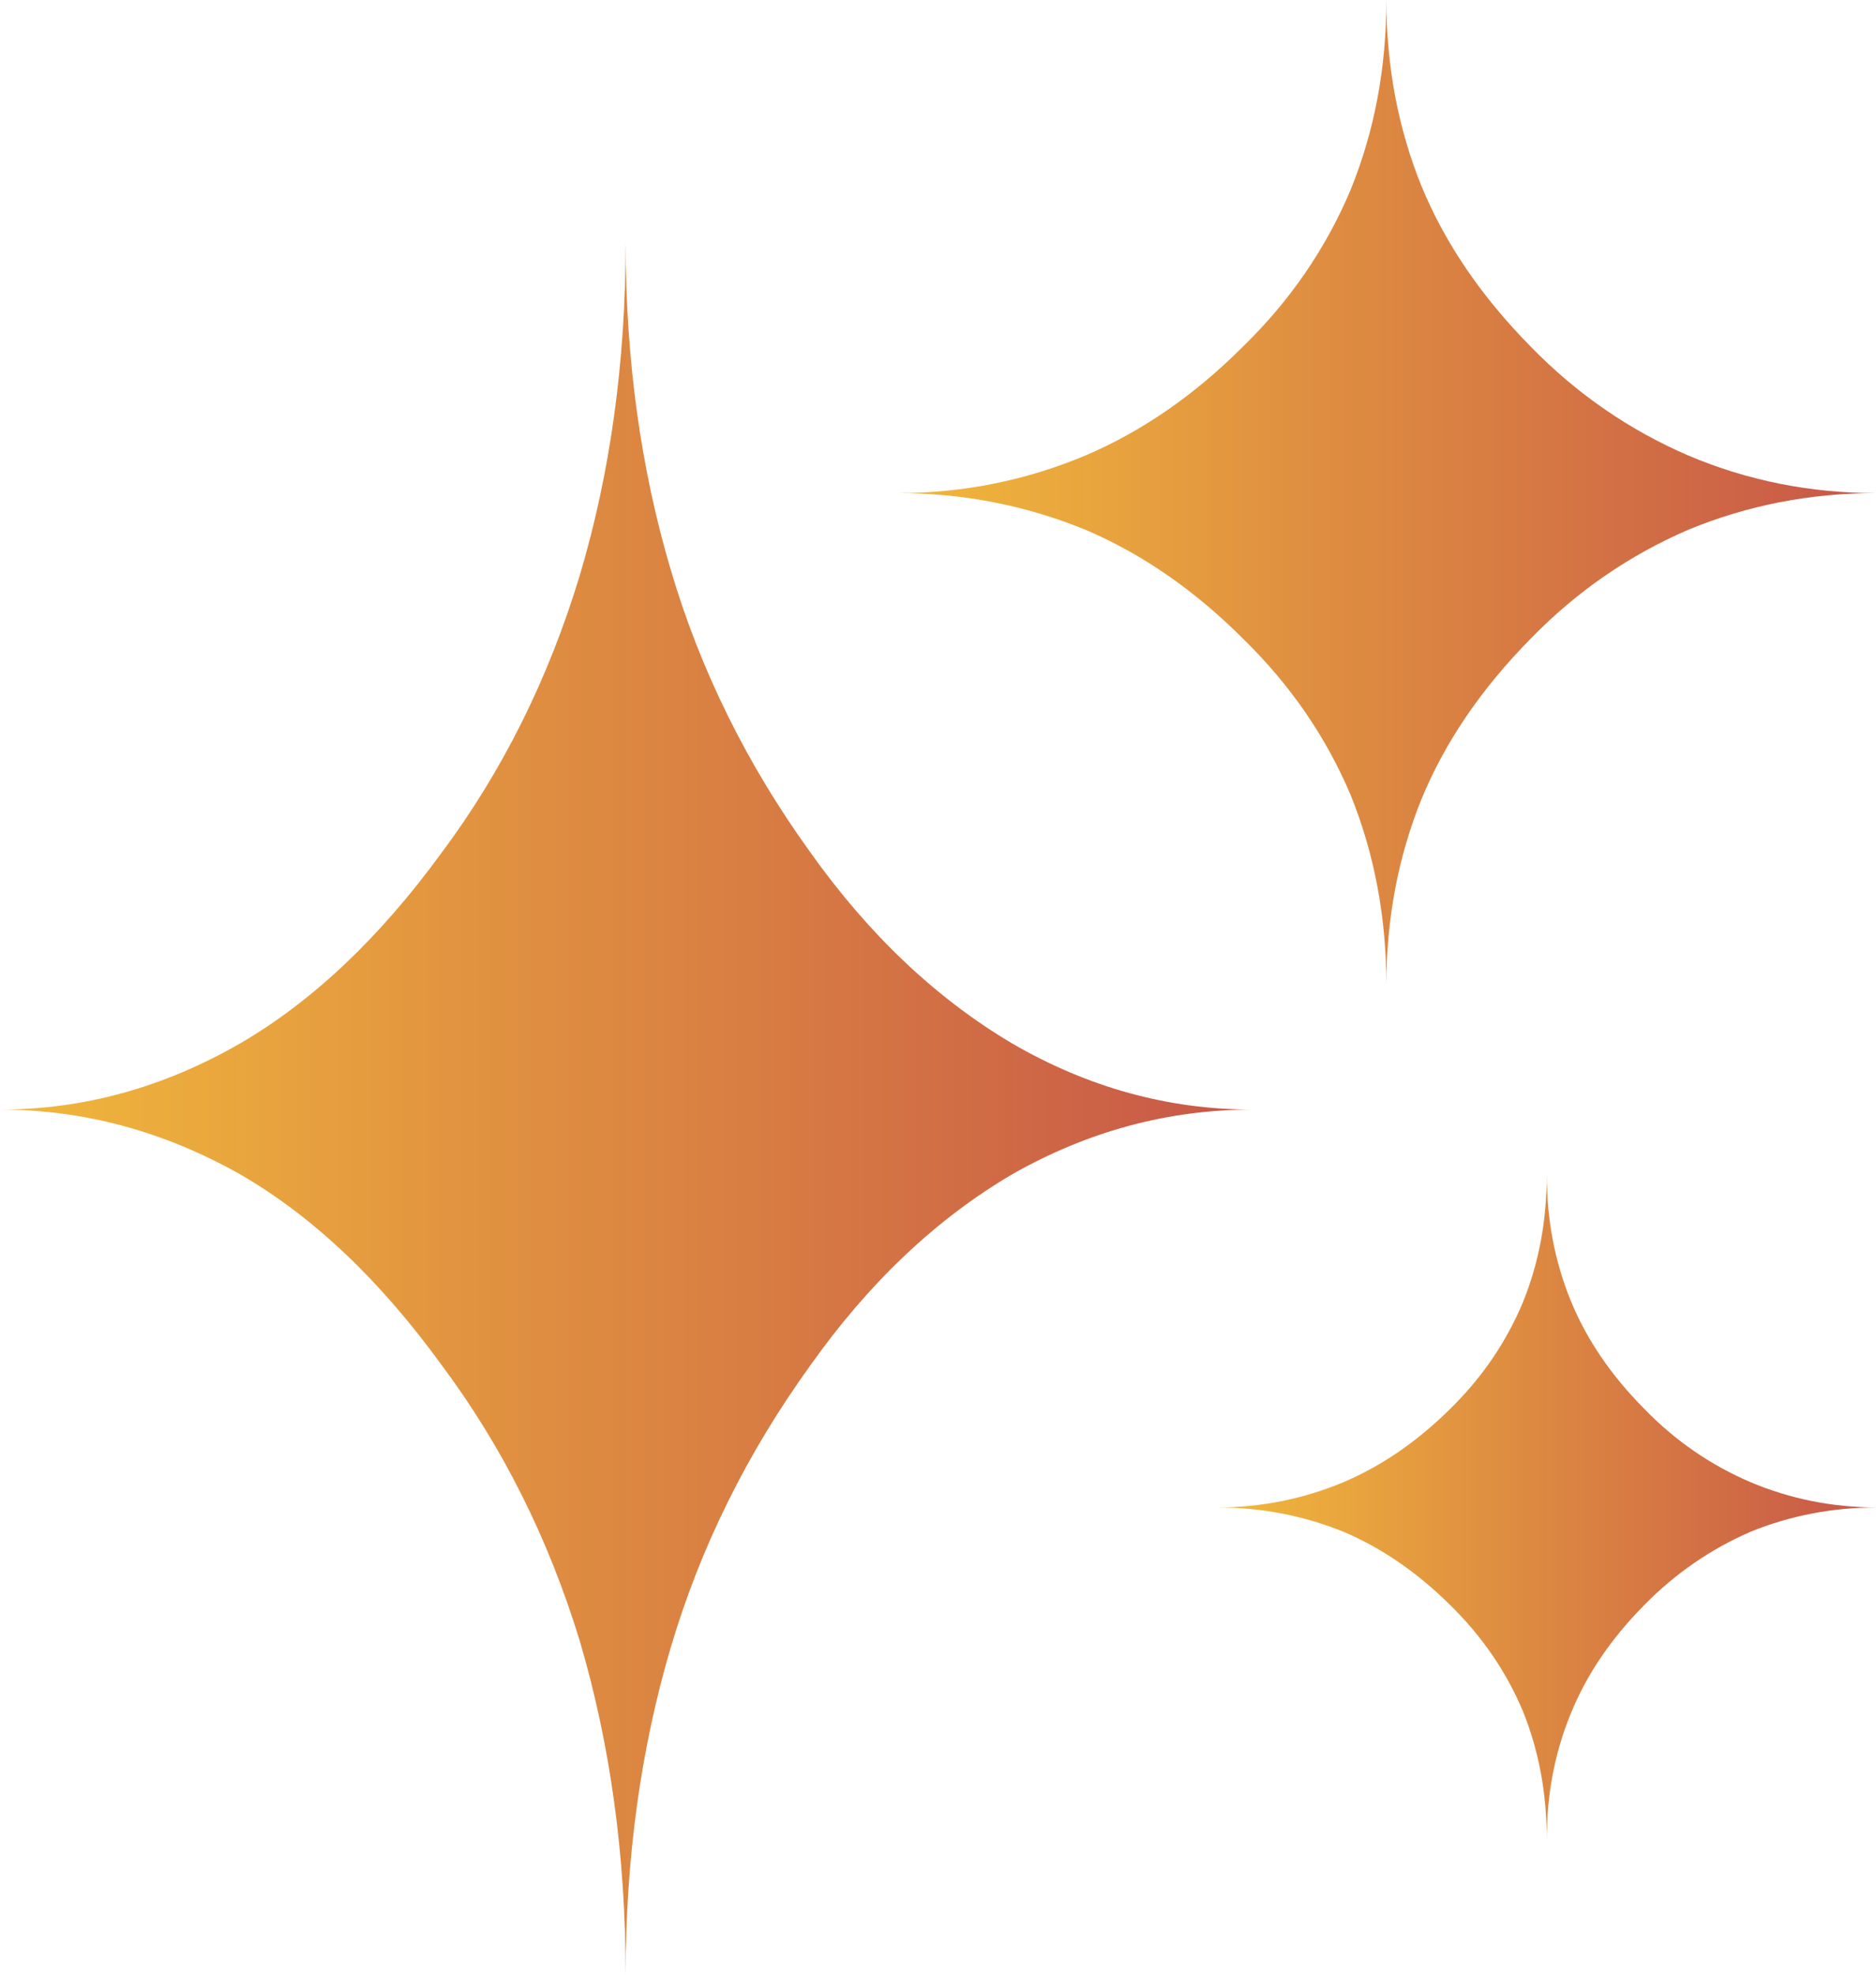 <svg version="1.2" xmlns="http://www.w3.org/2000/svg" viewBox="0 0 400 421" width="400" height="421"><defs><linearGradient id="P" gradientUnits="userSpaceOnUse"/><linearGradient id="g1" x2="1" href="#P" gradientTransform="matrix(140.639,0,0,141.577,259.561,250.423)"><stop stop-color="#f1b83b"/><stop offset="1" stop-color="#c75648"/></linearGradient><linearGradient id="g2" x2="1" href="#P" gradientTransform="matrix(208.608,0,0,210,191.392,0)"><stop stop-color="#f1b83b"/><stop offset="1" stop-color="#c75648"/></linearGradient><linearGradient id="g3" x2="1" href="#P" gradientTransform="matrix(267,0,0,369.33,0,51.67)"><stop stop-color="#f1b83b"/><stop offset="1" stop-color="#c75648"/></linearGradient></defs><style>.a{fill:url(#g1)}.b{fill:url(#g2);stroke:#fff;stroke-miterlimit:100;stroke-width:0}.c{fill:url(#g3)}</style><path class="a" d="m259.6 321.3q14 0 26.9-5.4 12.2-5.2 22.7-15.6 10.2-10 15.5-22.7 5.1-12.5 5.1-27.2 0 14.3 5.1 26.8 5 12.3 15.7 23.1 9.8 10.1 22.6 15.6 12.8 5.4 27 5.4-14.2 0-27 5.2-12.8 5.6-22.6 15.6-10.7 10.8-15.7 23.2-5.1 12.4-5.1 26.7 0-14.7-5.1-27.3-5.3-12.6-15.5-22.6-10.5-10.4-22.7-15.6-12.9-5.2-26.9-5.2z"/><path class="b" d="m191.4 105.1q20.9 0 40-8 18.1-7.7 33.6-23.2 15.1-14.7 23-33.5 7.6-18.7 7.6-40.4 0 21.2 7.5 39.7 7.5 18.2 23.3 34.2 14.6 15 33.6 23.2 18.9 8 40 8-21.1 0-40 7.8-19 8.2-33.6 23.2-15.8 16-23.3 34.2-7.5 18.5-7.5 39.7 0-21.7-7.6-40.5-7.9-18.7-23-33.4-15.5-15.5-33.6-23.2-19.1-7.8-40-7.8z"/><path class="c" d="m0 236.5q26.7 0 51.2-14.1 23.2-13.5 43-40.7 19.4-26 29.4-59 9.8-32.8 9.8-71 0 37.3 9.6 69.7 9.5 32.2 29.8 60.3 18.7 26.3 43 40.7 24.3 14.1 51.2 14.1-26.9 0-51.2 13.8-24.3 14.3-43 40.7-20.3 28.1-29.8 60.2-9.6 32.5-9.6 69.8 0-38.2-9.8-71.3-10-32.7-29.4-58.7-19.8-27.3-43-40.7-24.5-13.8-51.2-13.8z"/></svg>